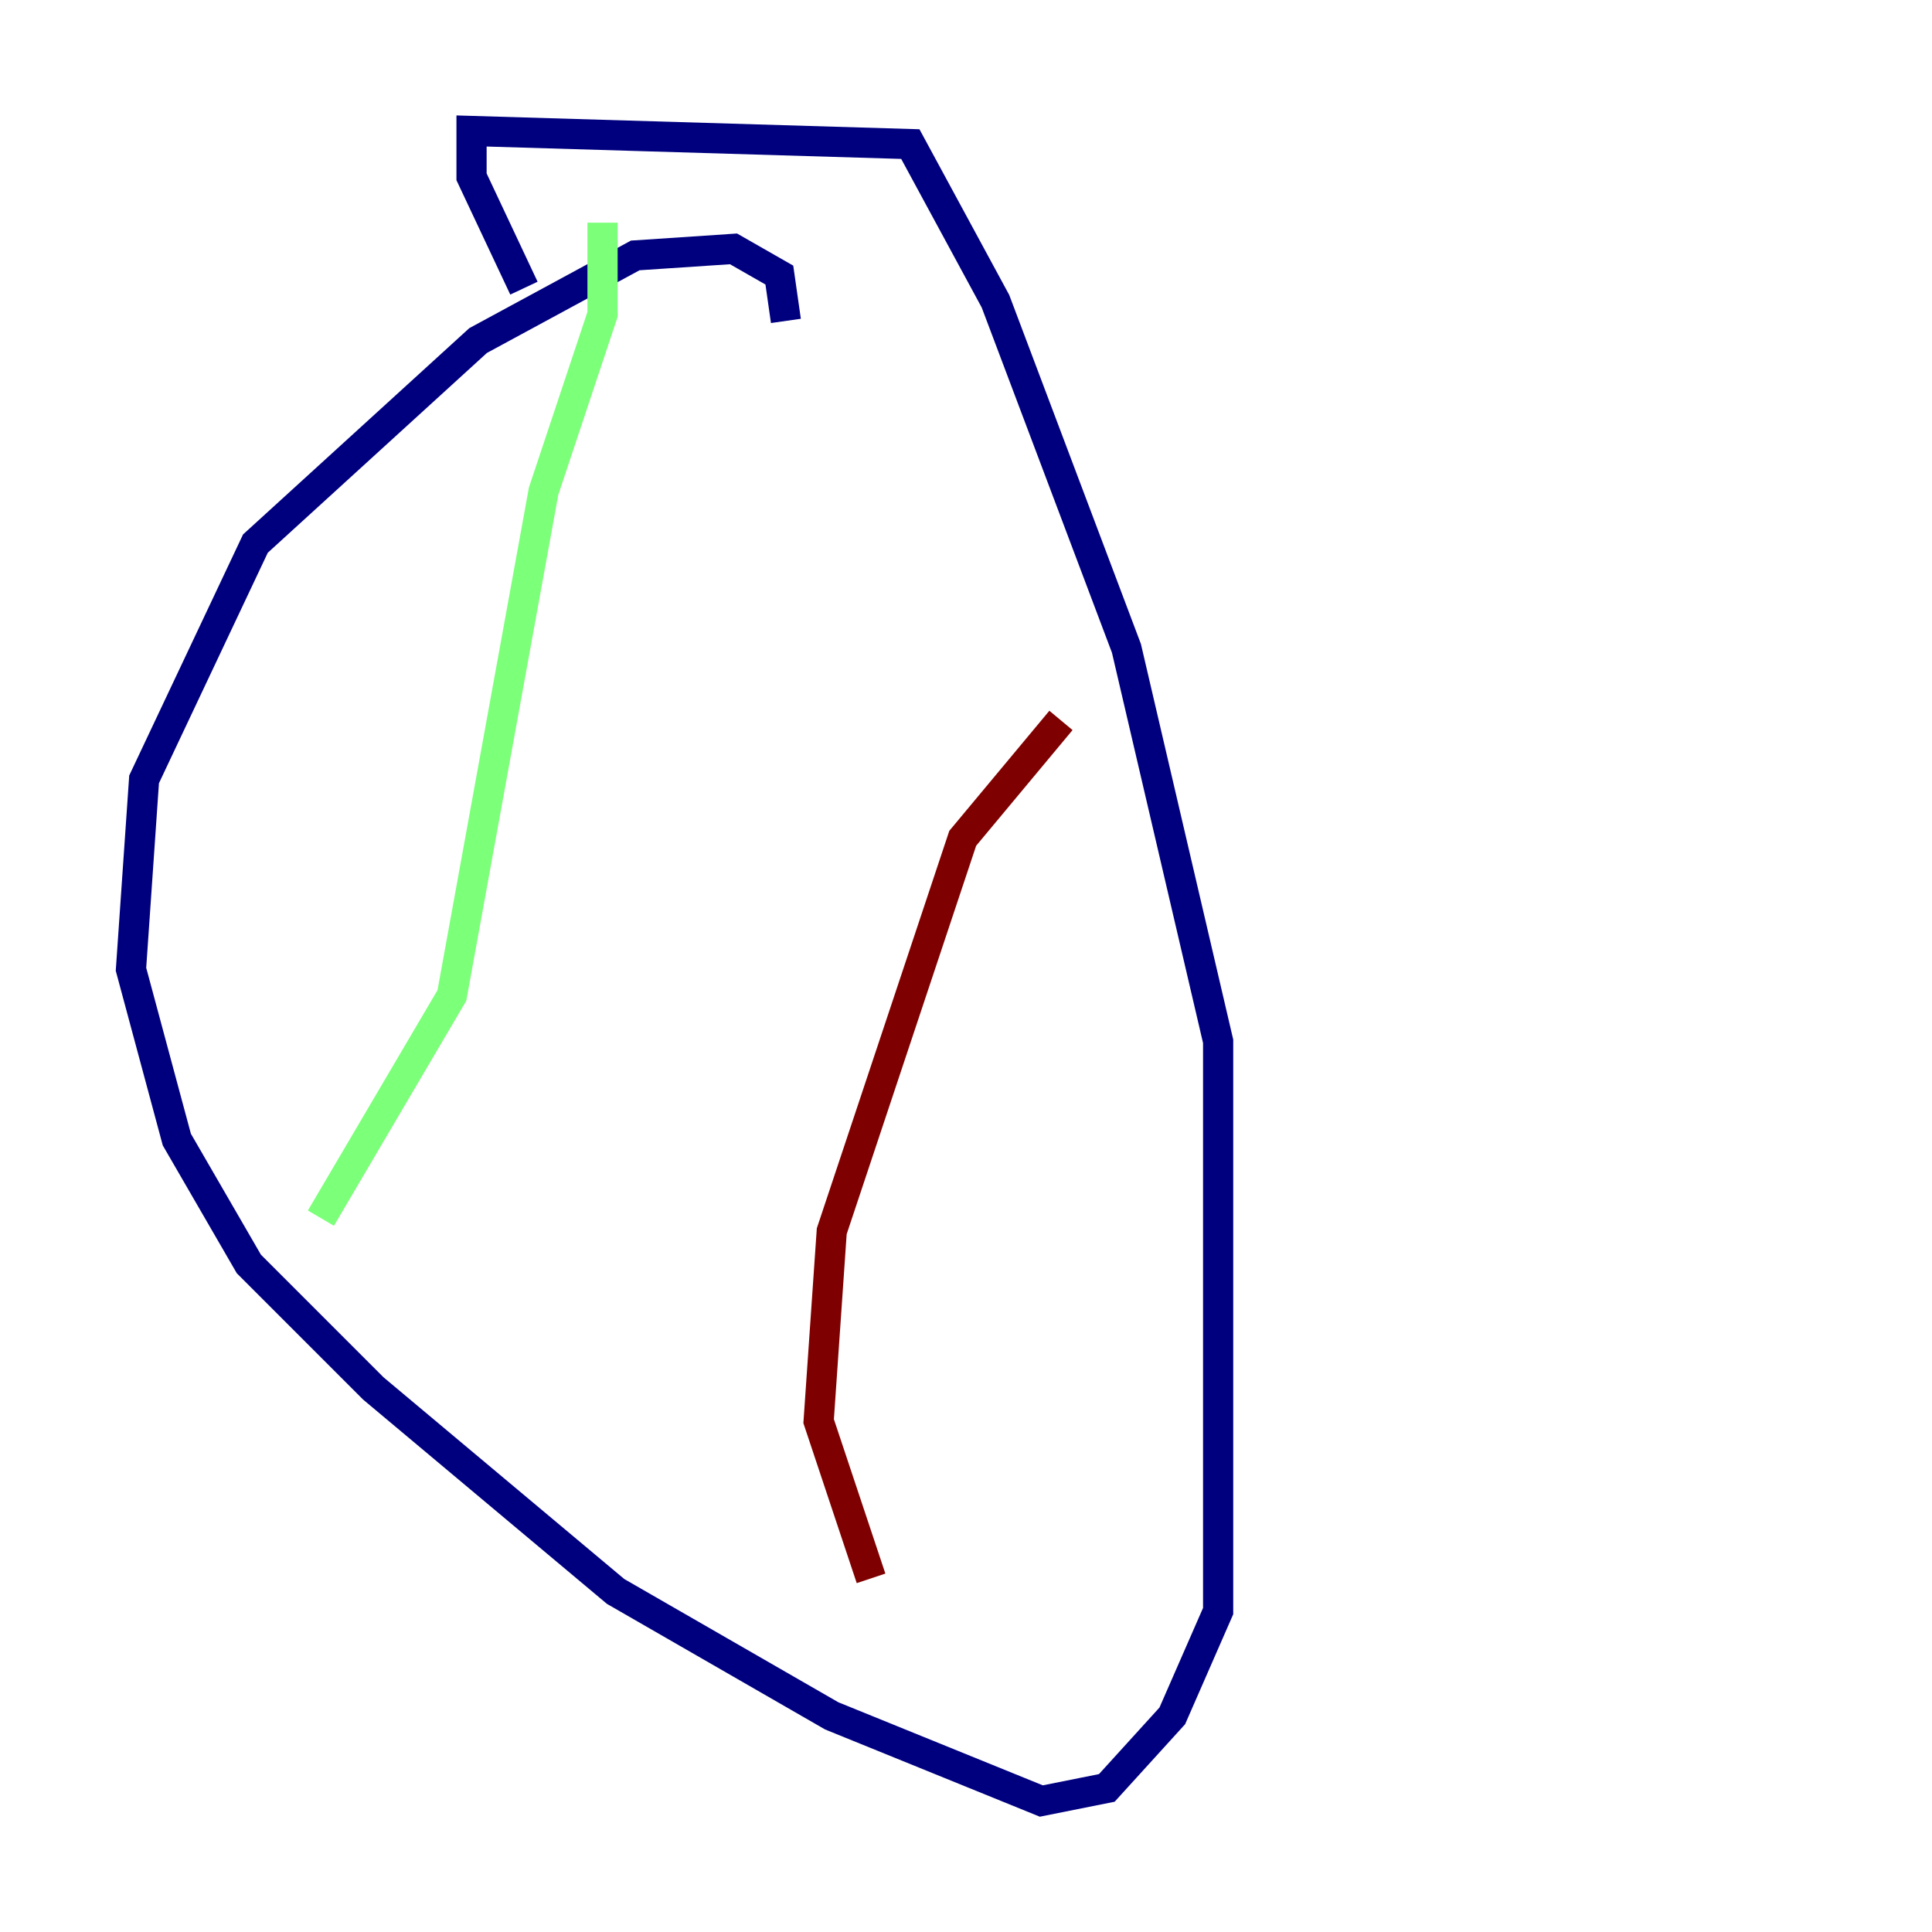 <?xml version="1.0" encoding="utf-8" ?>
<svg baseProfile="tiny" height="128" version="1.2" viewBox="0,0,128,128" width="128" xmlns="http://www.w3.org/2000/svg" xmlns:ev="http://www.w3.org/2001/xml-events" xmlns:xlink="http://www.w3.org/1999/xlink"><defs /><polyline fill="none" points="52.068,21.261 51.634,18.224 48.597,16.488 42.088,16.922 31.675,22.563 16.922,36.014 9.546,51.634 8.678,64.217 11.715,75.498 16.488,83.742 24.732,91.986 40.786,105.437 55.105,113.681 68.99,119.322 73.329,118.454 77.668,113.681 80.705,106.739 80.705,68.99 74.63,42.956 65.953,19.959 60.312,9.546 31.241,8.678 31.241,11.715 34.712,19.091" stroke="#00007f" stroke-width="2" /><polyline fill="none" points="39.919,14.752 39.919,20.827 36.014,32.542 29.939,65.953 21.261,80.705" stroke="#7cff79" stroke-width="2" /><polyline fill="none" points="70.291,47.729 63.783,55.539 55.105,81.573 54.237,94.156 57.709,104.57" stroke="#7f0000" stroke-width="2" /></svg>